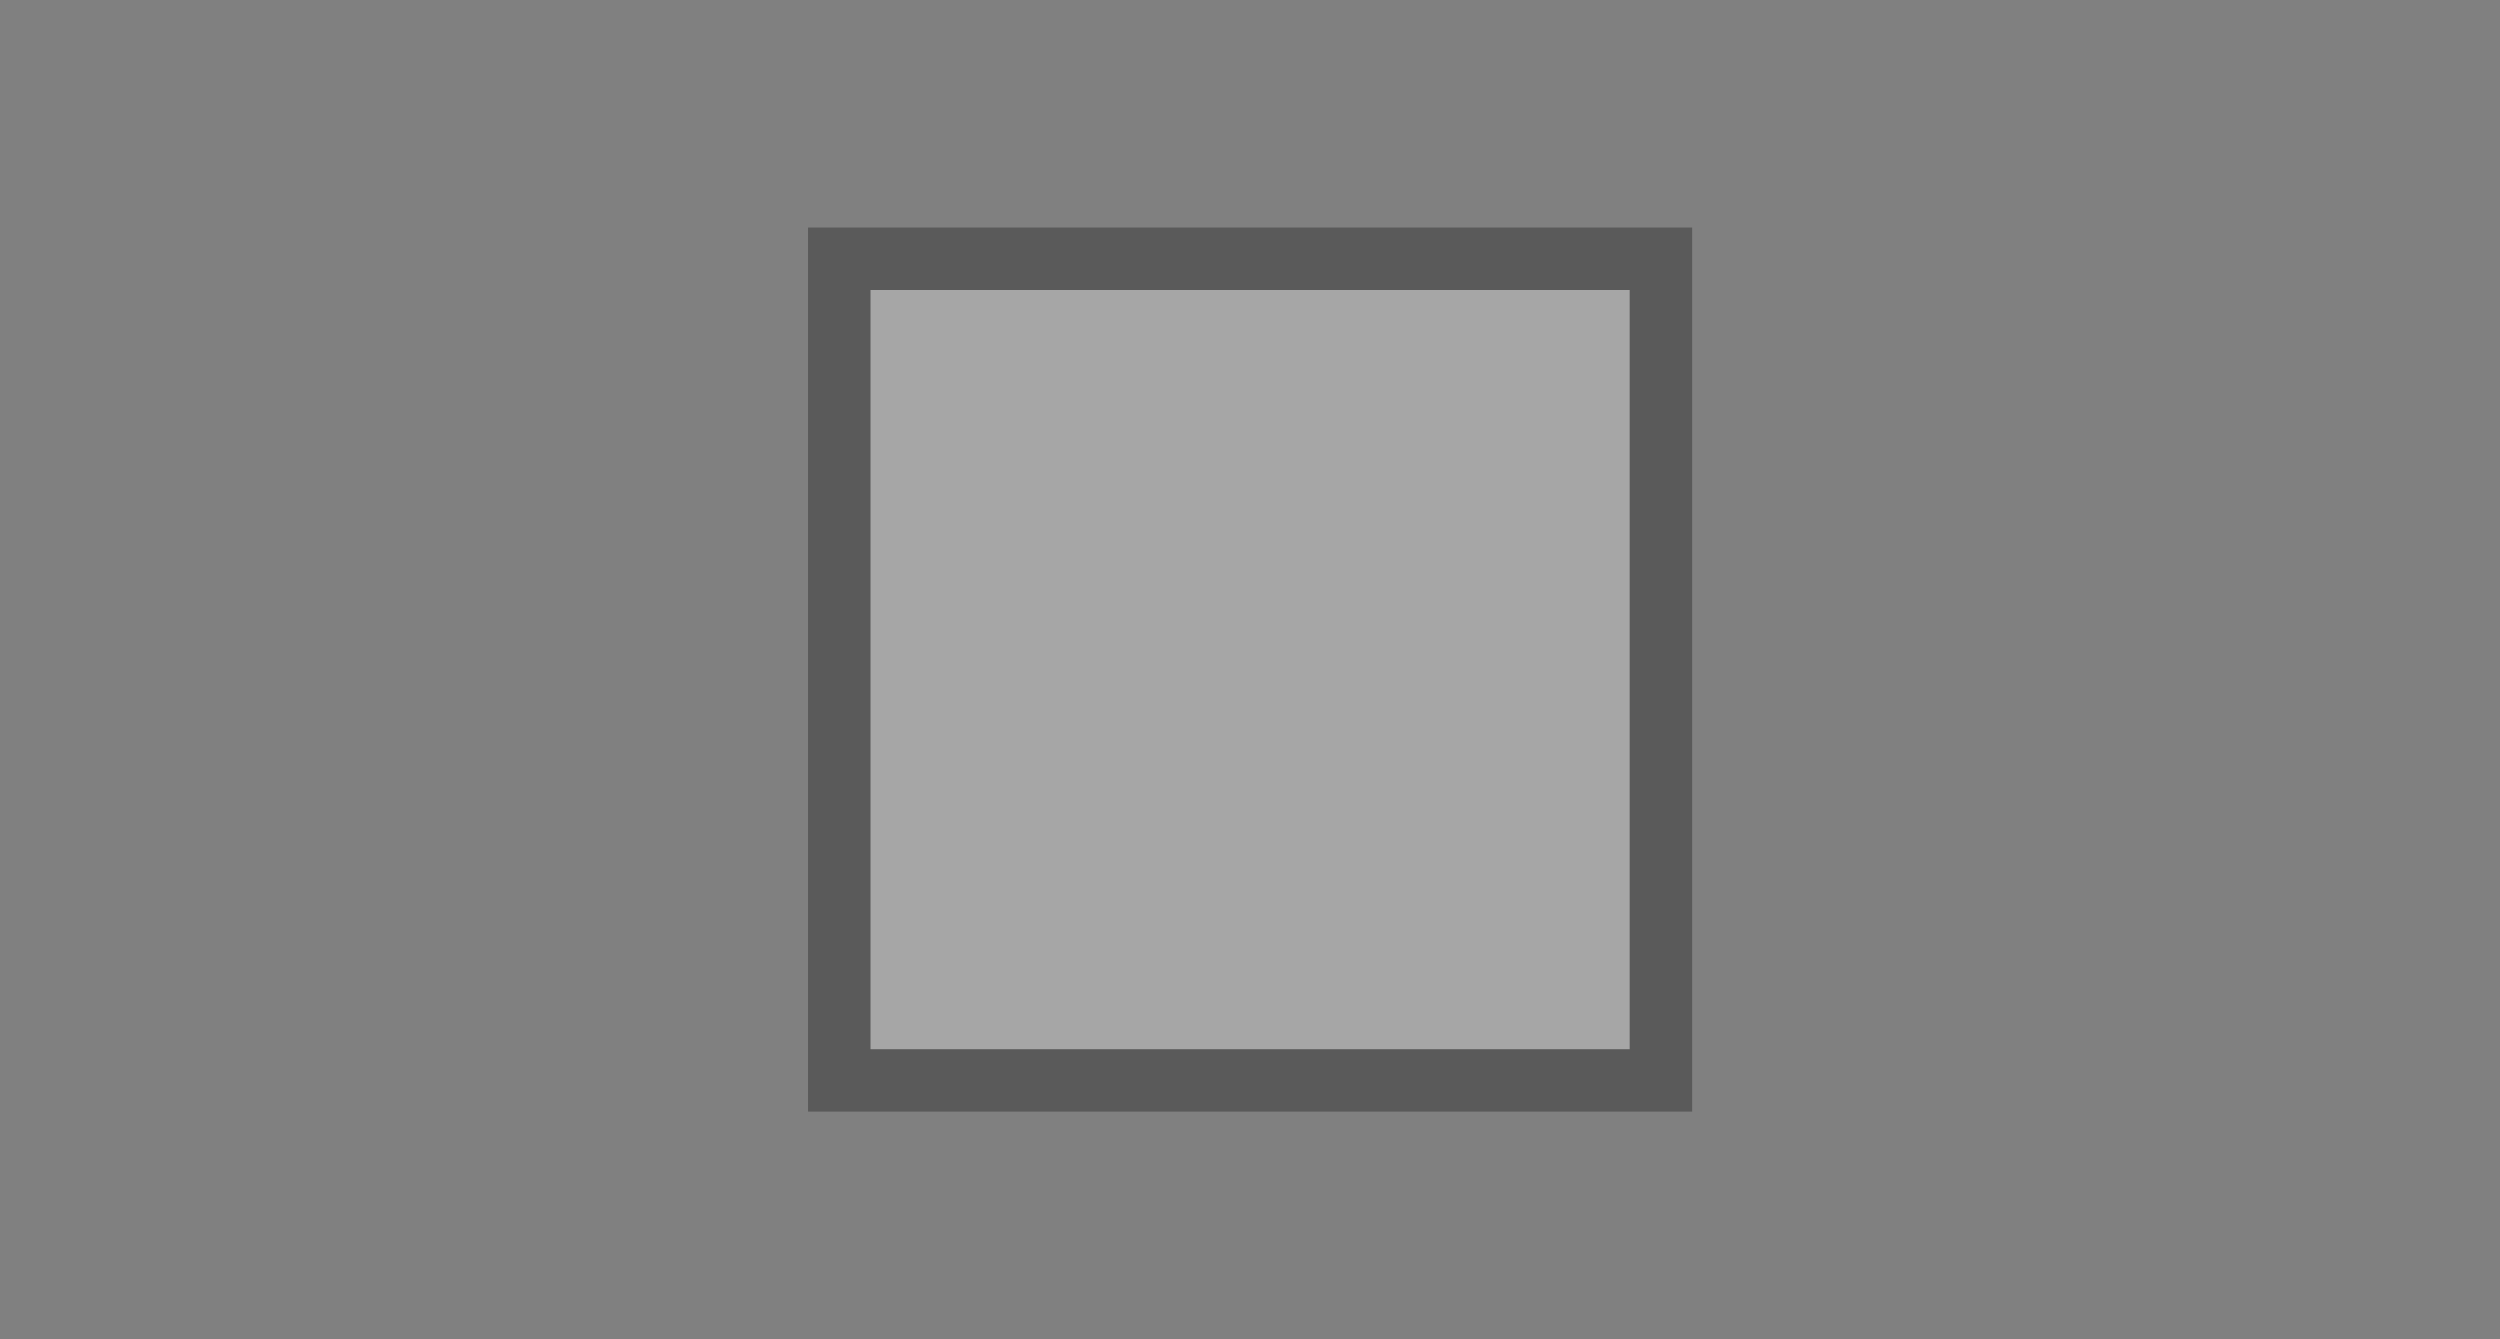 <?xml version="1.0" encoding="UTF-8" standalone="no"?>
<!DOCTYPE svg PUBLIC "-//W3C//DTD SVG 1.1 Tiny//EN" "http://www.w3.org/Graphics/SVG/1.1/DTD/svg11-tiny.dtd">
<svg width="28" height="15" viewBox="-9.05 -2.548 28 15">
<rect x="-9.05" y="-2.548" width="28" height="15" fill="#808080" stroke="none"/>
<path d="M0,0v9.902h9.902V0H0z M9.202,9.203H0.7V0.7h8.502V9.203z" fill-opacity="0.3" />
<rect fill="#FFFFFF" fill-opacity="0.3" height="8.503" width="8.502" x="0.7" y="0.7"/>
<rect fill="none" height="15" width="28" x="-9.05" y="-2.548"/>
</svg>
